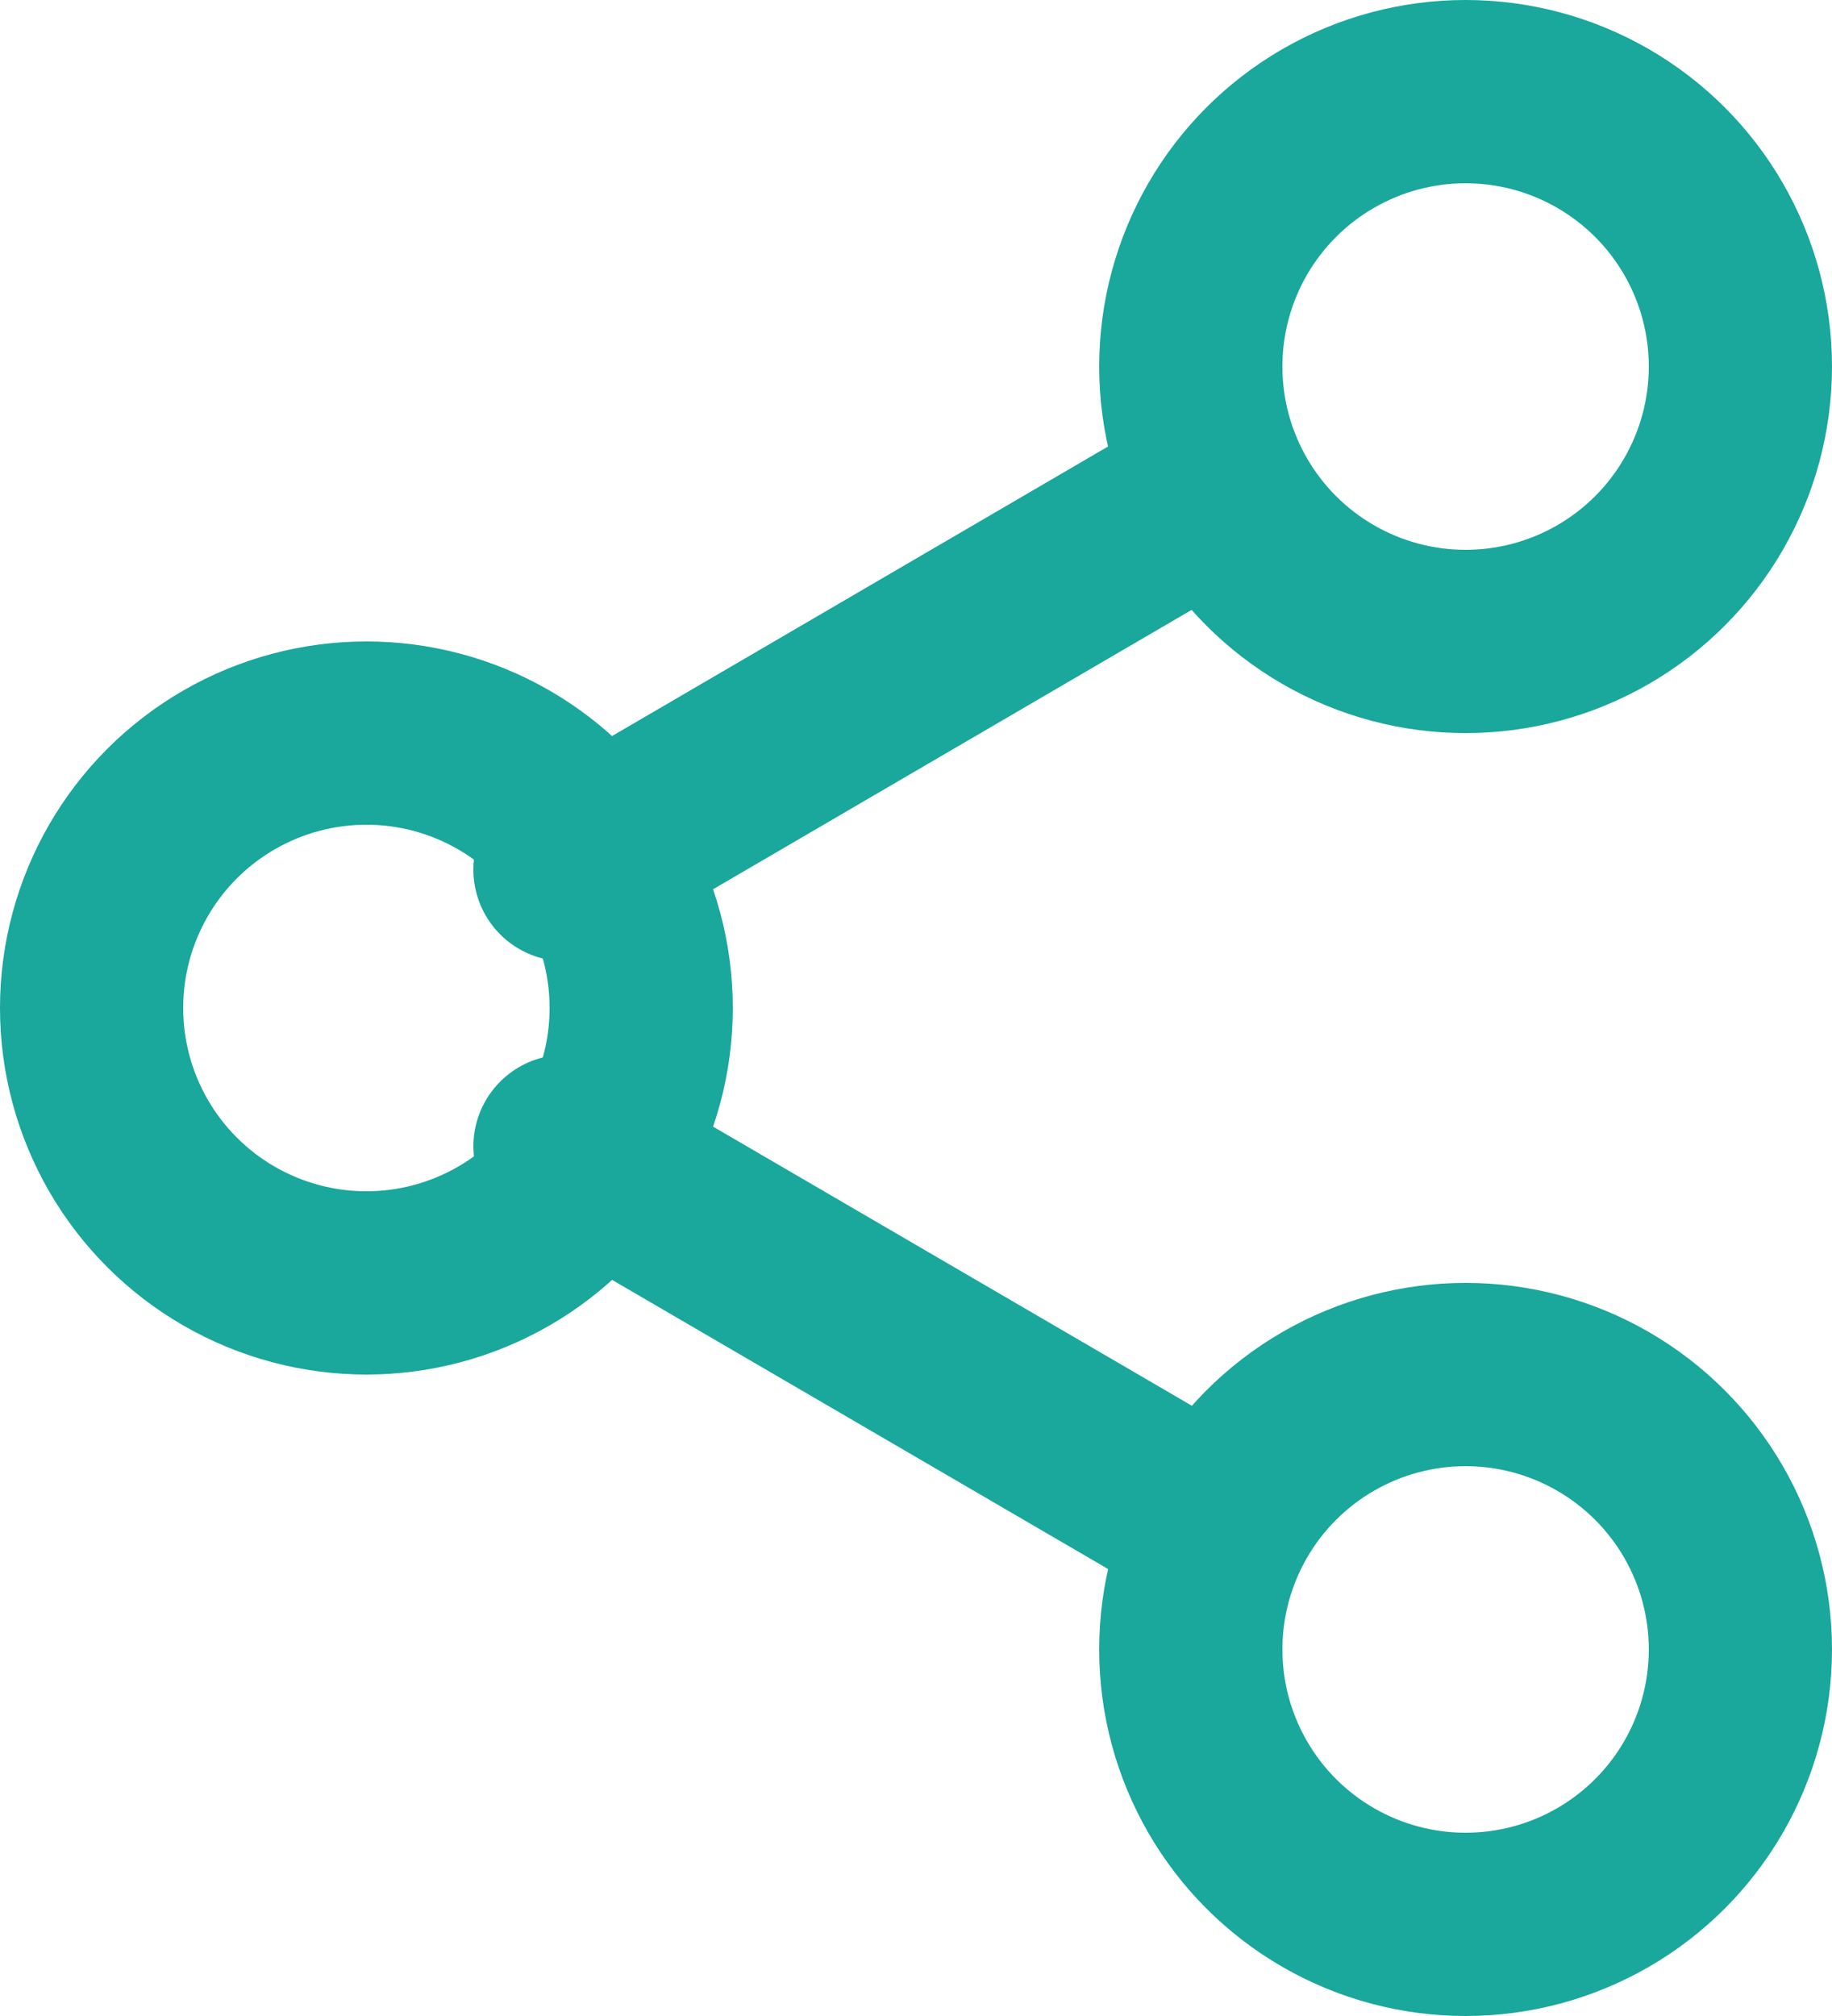 <svg xmlns="http://www.w3.org/2000/svg" width="20" height="22" viewBox="0 0 20 22"><defs><style>.a{fill:none;stroke:#1aa79c;stroke-linecap:round;stroke-linejoin:round;stroke-width:2px;}</style></defs><g transform="translate(0.578 1)"><circle class="a" cx="3" cy="3" r="3" transform="translate(12.422)"/><circle class="a" cx="3" cy="3" r="3" transform="translate(0.422 7)"/><circle class="a" cx="3" cy="3" r="3" transform="translate(12.422 14)"/><line class="a" x2="6.83" y2="3.98" transform="translate(5.59 11.51)"/><line class="a" x1="6.82" y2="3.98" transform="translate(5.59 4.51)"/></g></svg>